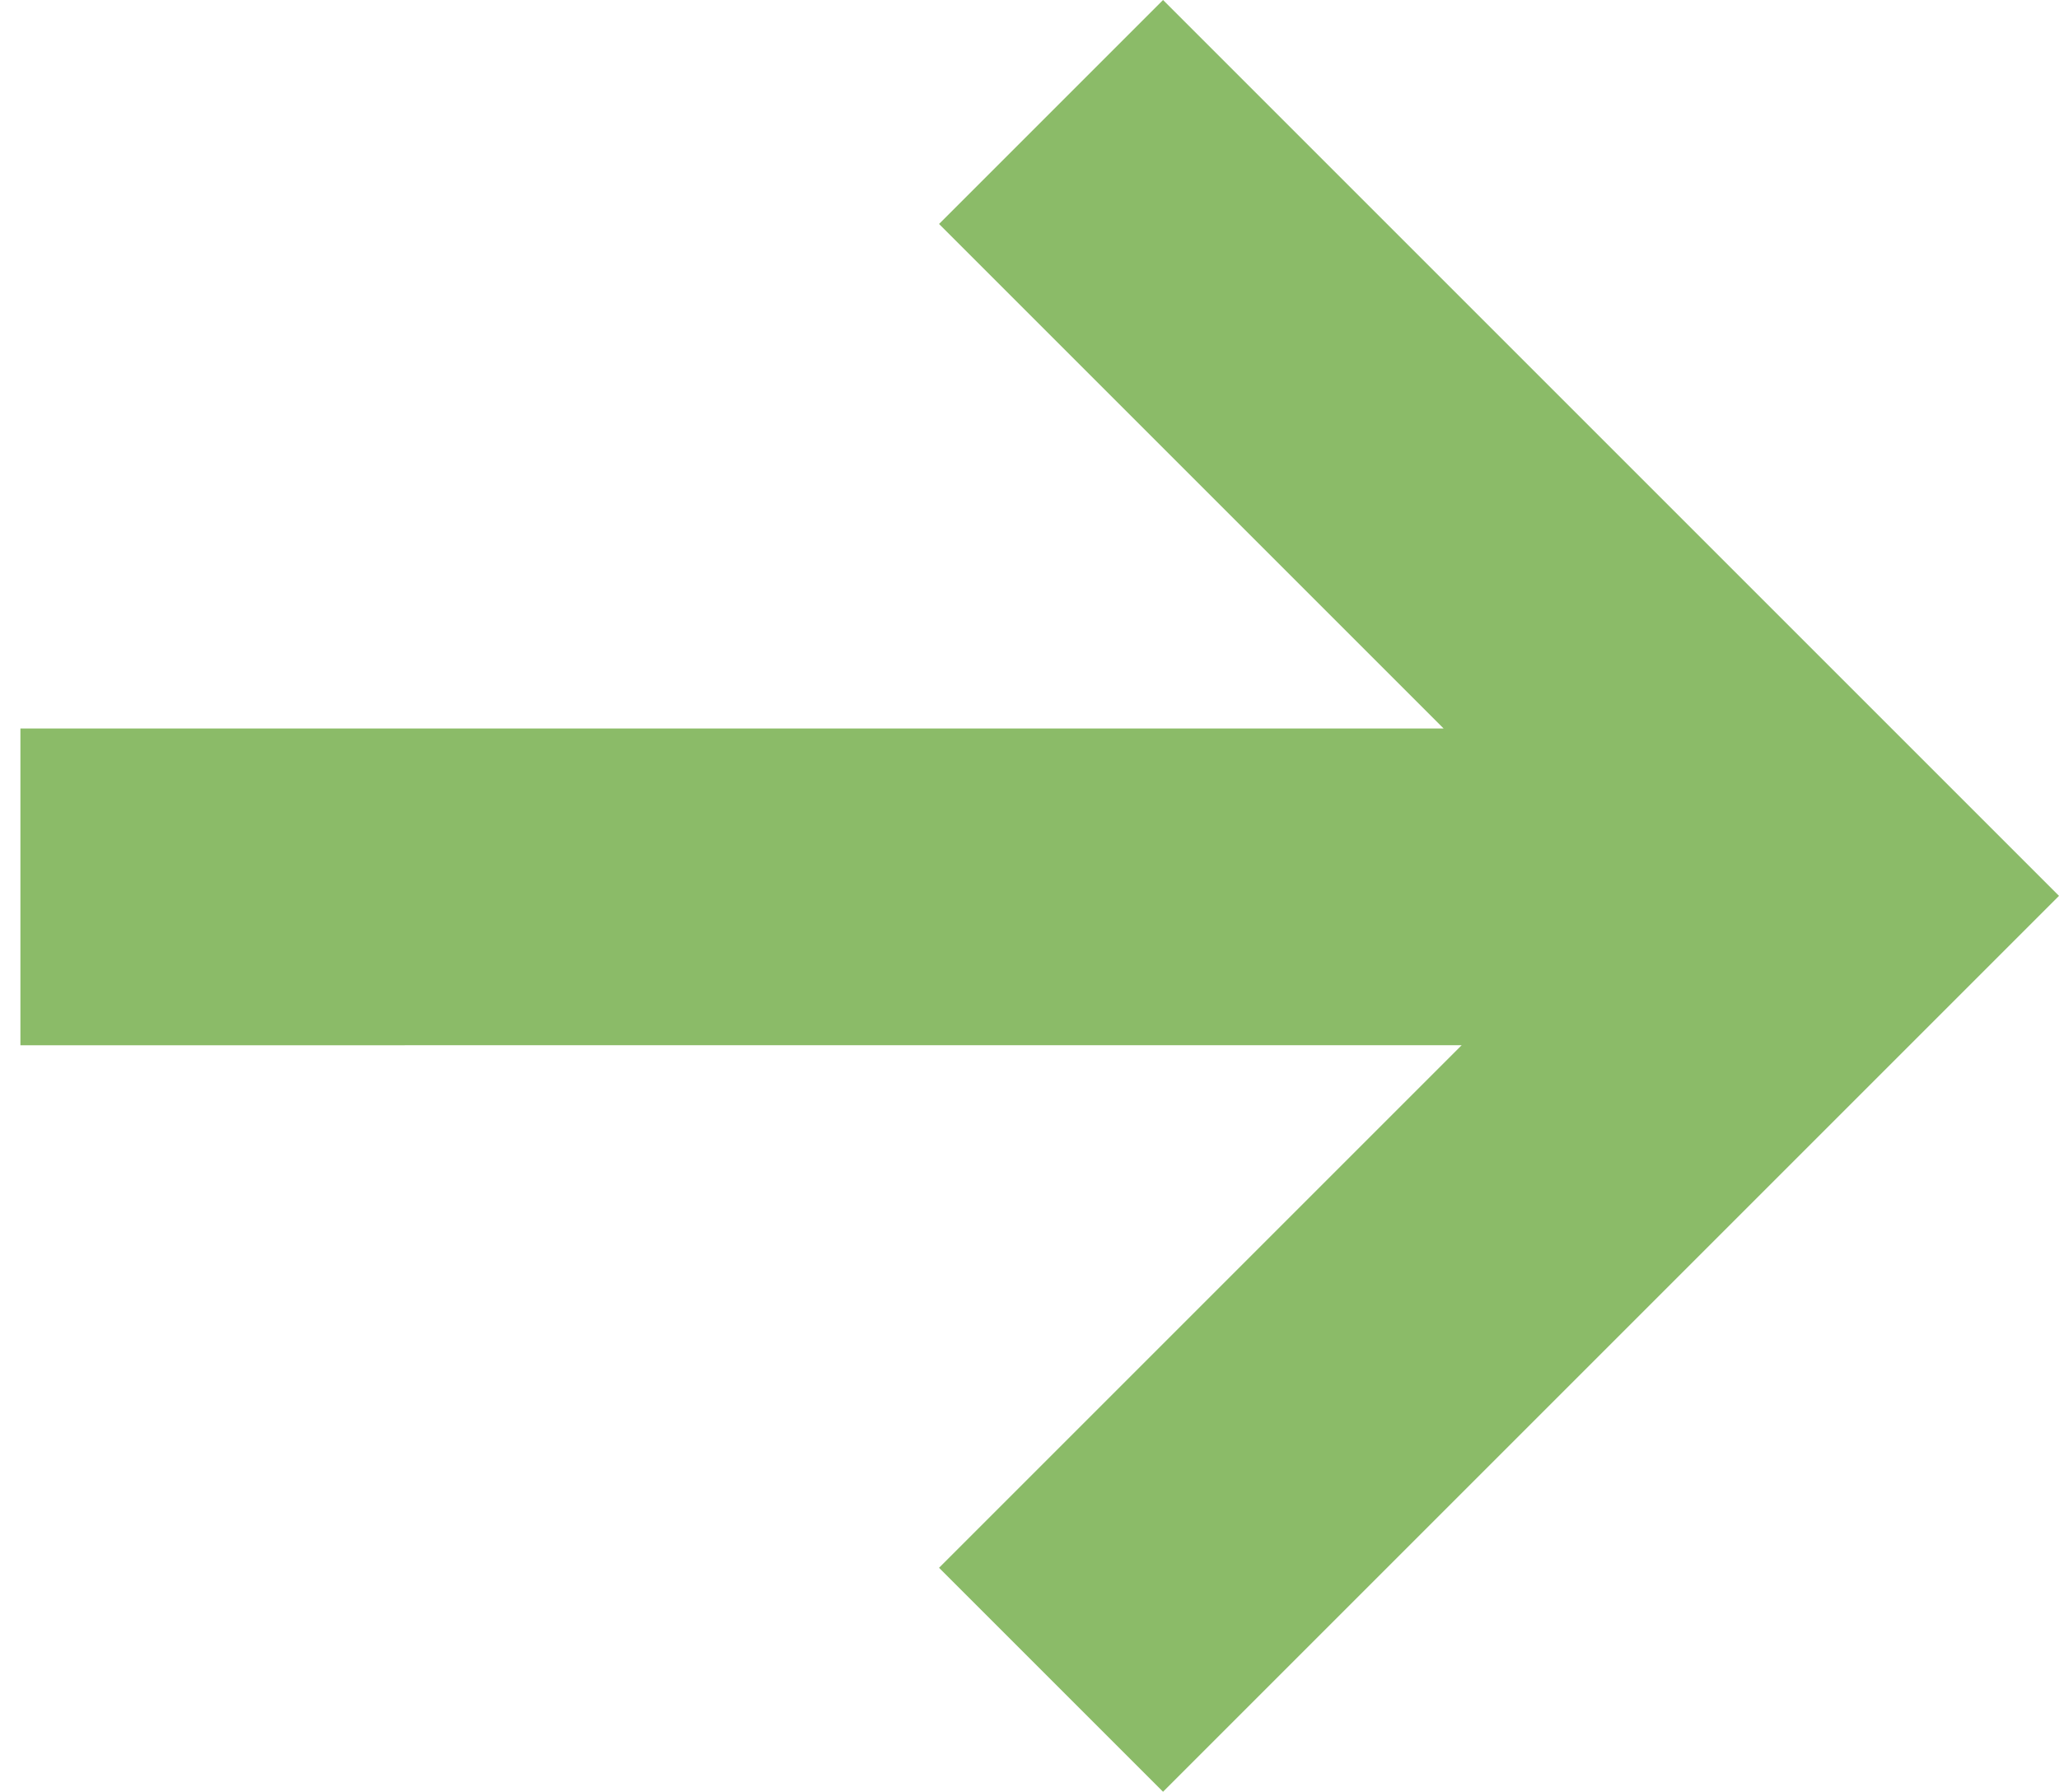 <?xml version="1.0" encoding="utf-8"?>
<!-- Generator: Adobe Illustrator 16.0.0, SVG Export Plug-In . SVG Version: 6.00 Build 0)  -->
<!DOCTYPE svg PUBLIC "-//W3C//DTD SVG 1.1//EN" "http://www.w3.org/Graphics/SVG/1.1/DTD/svg11.dtd">
<svg version="1.1" id="Layer_1" xmlns="http://www.w3.org/2000/svg" xmlns:xlink="http://www.w3.org/1999/xlink" x="0px" y="0px"
	 width="595.279px" height="518.063px" viewBox="0 0 595.279 518.063" enable-background="new 0 0 595.279 518.063"
	 xml:space="preserve">
<g transform="translate(306 113)">
	<g>
		<g transform="translate(-306 -112.107)">
			<path id="a" fill="#8BBB68" d="M595.279,258.139L336.249,517.17l-64.76-64.756l151.087-151.088H5.903v-91.582h411.466
				l-145.88-145.88l64.76-64.758L595.279,258.139z"/>
		</g>
	</g>
</g>
</svg>
